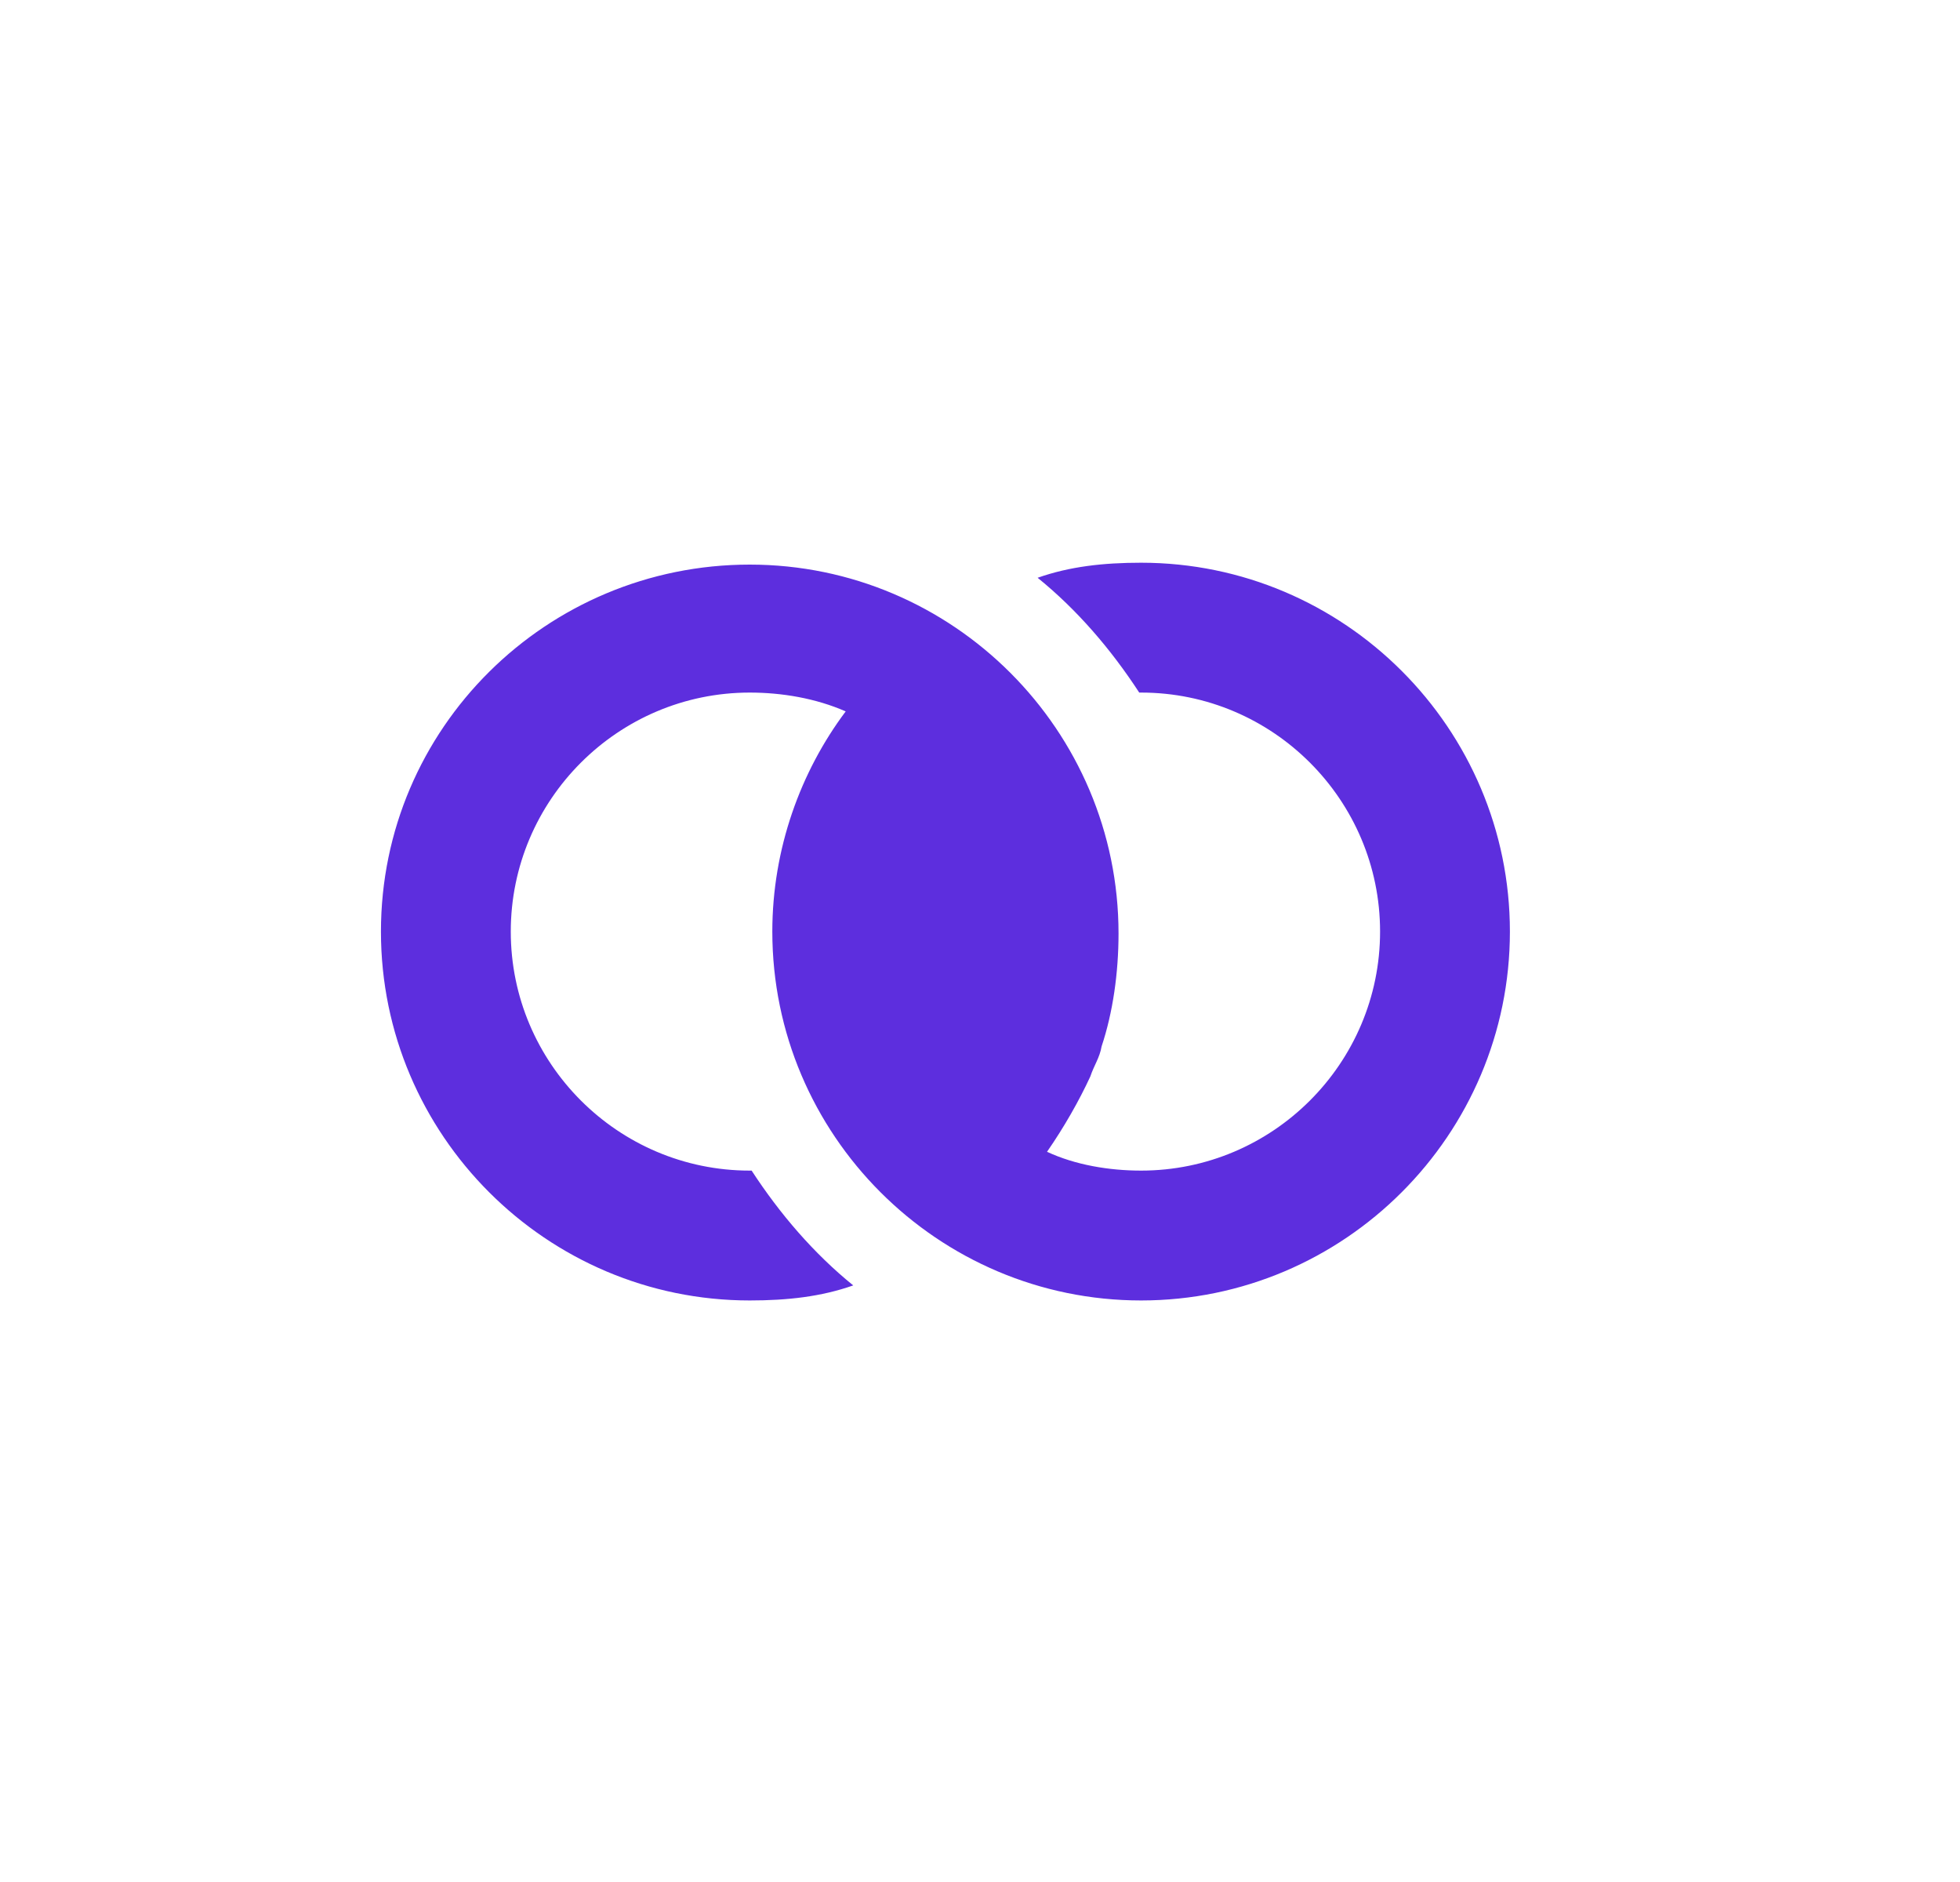 <svg width="25" height="24" viewBox="0 0 25 24" fill="none" xmlns="http://www.w3.org/2000/svg">
<path d="M14.555 7.176C14.075 7.176 13.643 7.224 13.235 7.368C13.739 7.776 14.171 8.28 14.531 8.832H14.555C16.235 8.832 17.603 10.2 17.603 11.88C17.603 13.56 16.235 14.928 14.555 14.928C14.147 14.928 13.715 14.856 13.355 14.688C13.571 14.376 13.763 14.04 13.907 13.728C13.955 13.584 14.027 13.488 14.051 13.344C14.195 12.912 14.267 12.408 14.267 11.904C14.267 9.312 12.155 7.2 9.563 7.2C6.971 7.2 4.859 9.288 4.859 11.88C4.859 14.472 6.971 16.584 9.563 16.584C10.043 16.584 10.475 16.536 10.883 16.392C10.379 15.984 9.947 15.48 9.587 14.928H9.563C7.883 14.928 6.515 13.56 6.515 11.88C6.515 10.2 7.883 8.832 9.563 8.832C9.971 8.832 10.403 8.904 10.787 9.072C10.211 9.84 9.851 10.824 9.851 11.88C9.851 14.472 11.963 16.584 14.555 16.584C17.147 16.584 19.259 14.472 19.259 11.88C19.259 9.288 17.147 7.176 14.555 7.176Z" fill="#5D2EDE"/>
</svg>
